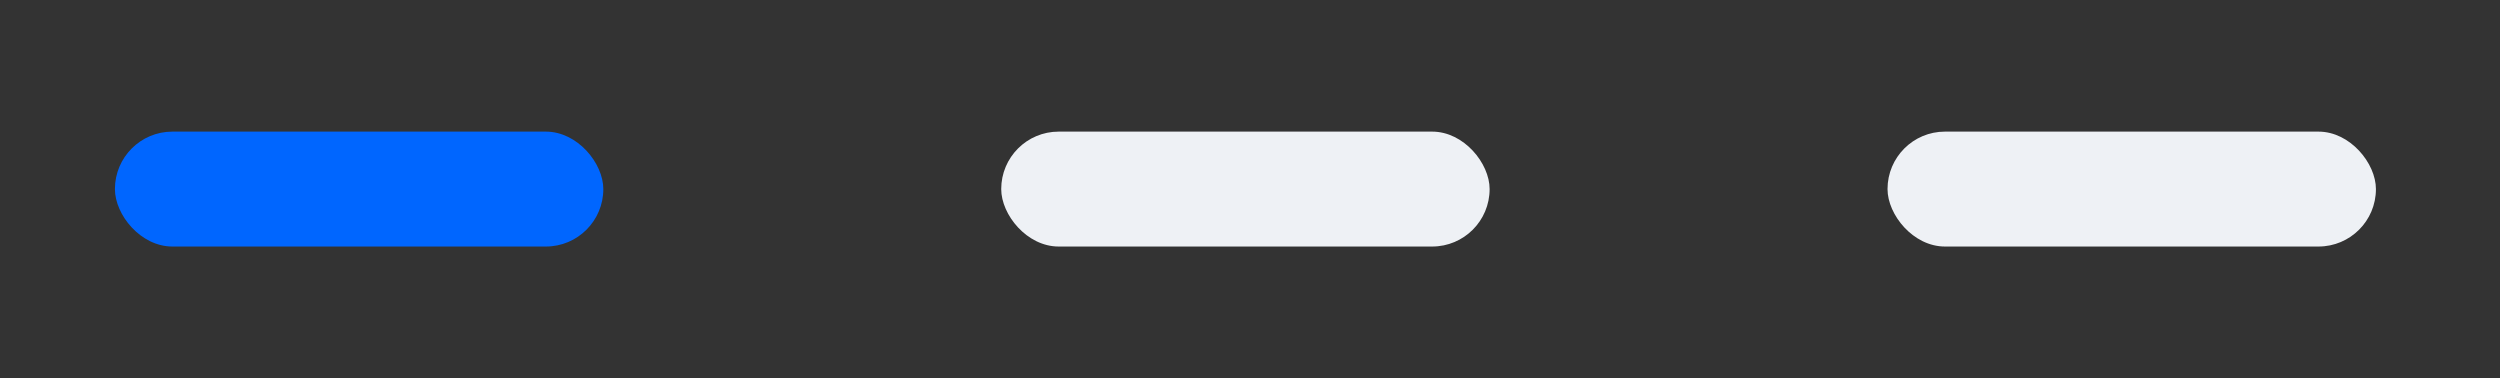 <svg width="119" height="18" viewBox="0 0 119 18" fill="none" xmlns="http://www.w3.org/2000/svg">
<rect x="0" y="0" width="119" height="18" fill="#333333" stroke="none"/>
<rect x="5.47" y="6.265" width="23.248" height="5.47" rx="2.735" fill="#0066FF"/>
<rect x="47.658" y="6.265" width="23.248" height="5.47" rx="2.735" fill="#EEF1F5"/>
<rect x="89.846" y="6.265" width="23.248" height="5.47" rx="2.735" fill="#EEF1F5"/>
</svg>
